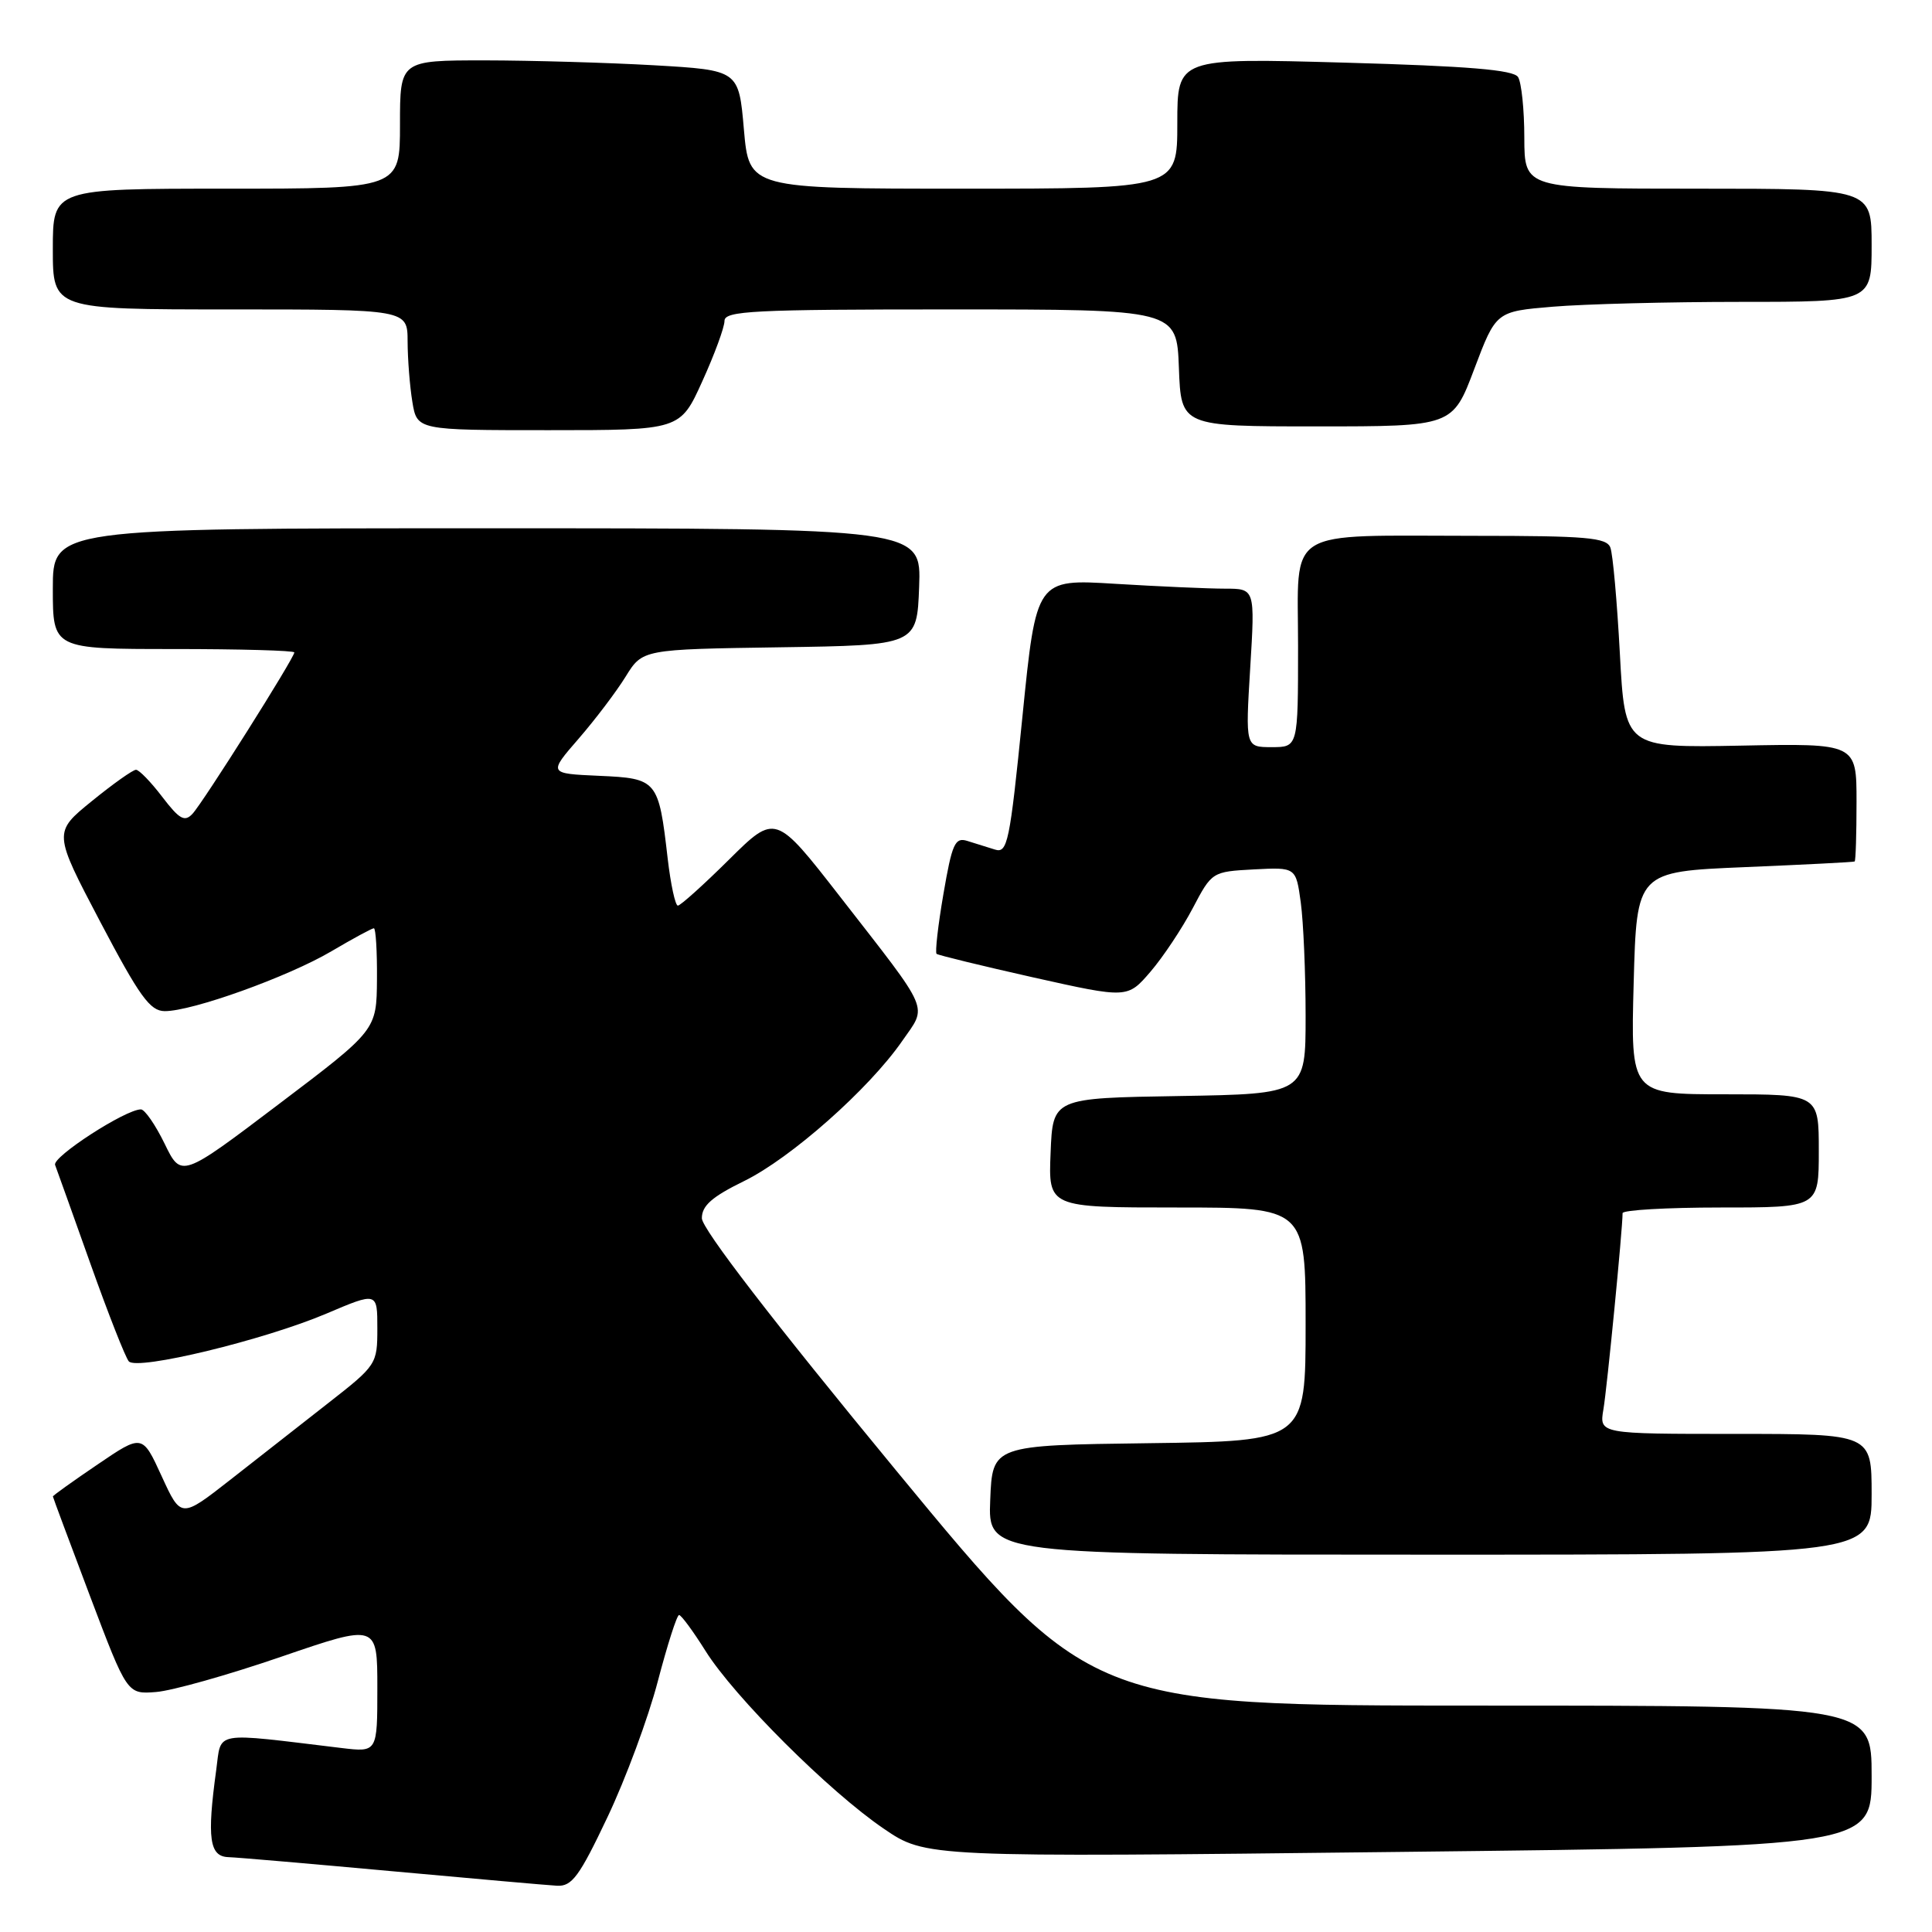 <?xml version="1.0" encoding="UTF-8" standalone="no"?>
<!DOCTYPE svg PUBLIC "-//W3C//DTD SVG 1.1//EN" "http://www.w3.org/Graphics/SVG/1.1/DTD/svg11.dtd" >
<svg xmlns="http://www.w3.org/2000/svg" xmlns:xlink="http://www.w3.org/1999/xlink" version="1.1" viewBox="0 0 256 256">
 <g >
 <path fill="currentColor"
d=" M 80.49 240.79 C 82.90 235.72 85.90 227.62 87.16 222.79 C 88.43 217.96 89.69 214.00 89.98 214.00 C 90.27 214.00 91.84 216.14 93.48 218.75 C 97.29 224.84 109.88 237.40 117.09 242.30 C 122.67 246.11 122.67 246.11 185.34 245.39 C 248.00 244.68 248.00 244.68 248.00 235.34 C 248.00 226.00 248.00 226.00 196.21 226.00 C 144.42 226.00 144.42 226.00 118.71 194.81 C 102.42 175.05 93.00 162.81 93.00 161.42 C 93.00 159.76 94.34 158.58 98.59 156.50 C 104.78 153.47 115.13 144.31 119.53 137.96 C 122.90 133.10 123.48 134.46 111.31 118.81 C 102.75 107.81 102.75 107.81 96.60 113.90 C 93.21 117.26 90.16 120.00 89.82 120.00 C 89.48 120.00 88.87 117.19 88.47 113.75 C 87.27 103.34 87.10 103.14 79.37 102.80 C 72.66 102.50 72.66 102.50 76.68 97.87 C 78.89 95.32 81.69 91.62 82.91 89.64 C 85.14 86.04 85.14 86.04 103.32 85.77 C 121.50 85.50 121.50 85.50 121.79 77.75 C 122.08 70.00 122.08 70.00 64.54 70.00 C 7.00 70.00 7.00 70.00 7.00 78.00 C 7.00 86.00 7.00 86.00 23.00 86.00 C 31.80 86.00 39.00 86.20 39.00 86.45 C 39.00 87.17 26.89 106.37 25.50 107.84 C 24.46 108.95 23.77 108.56 21.50 105.59 C 20.00 103.62 18.43 102.00 18.02 102.00 C 17.61 102.00 14.97 103.87 12.17 106.15 C 7.06 110.30 7.06 110.30 13.28 122.14 C 18.49 132.04 19.88 133.97 21.82 133.98 C 25.43 134.01 38.18 129.43 43.91 126.05 C 46.76 124.37 49.29 123.00 49.54 123.00 C 49.79 123.00 49.98 126.04 49.95 129.75 C 49.90 136.50 49.90 136.50 36.96 146.29 C 24.02 156.09 24.02 156.09 21.81 151.54 C 20.59 149.04 19.18 147.00 18.67 147.00 C 16.63 147.00 6.90 153.30 7.30 154.36 C 7.54 154.99 9.65 160.90 12.00 167.50 C 14.35 174.10 16.63 179.90 17.07 180.39 C 18.19 181.63 35.03 177.55 43.25 174.06 C 50.00 171.19 50.00 171.19 50.00 176.01 C 50.00 180.75 49.90 180.91 43.50 185.91 C 39.93 188.71 34.07 193.29 30.49 196.10 C 23.98 201.19 23.98 201.19 21.42 195.60 C 18.86 190.02 18.86 190.02 12.93 194.05 C 9.67 196.26 7.00 198.17 7.01 198.29 C 7.01 198.40 9.23 204.35 11.93 211.50 C 16.85 224.50 16.85 224.50 20.67 224.20 C 22.78 224.04 30.24 221.94 37.25 219.53 C 50.00 215.16 50.00 215.16 50.00 223.67 C 50.00 232.19 50.00 232.19 45.25 231.62 C 27.97 229.54 29.37 229.29 28.65 234.54 C 27.41 243.57 27.75 245.99 30.25 246.08 C 31.49 246.12 41.27 246.97 52.00 247.95 C 62.73 248.93 72.54 249.80 73.81 249.87 C 75.78 249.98 76.77 248.64 80.49 240.79 Z  M 248.00 198.00 C 248.00 190.00 248.00 190.00 229.95 190.00 C 211.91 190.00 211.91 190.00 212.46 186.75 C 212.94 183.95 215.00 162.88 215.00 160.75 C 215.00 160.34 220.85 160.00 228.00 160.00 C 241.00 160.00 241.00 160.00 241.00 152.50 C 241.00 145.00 241.00 145.00 228.53 145.00 C 216.07 145.00 216.07 145.00 216.47 130.25 C 216.87 115.50 216.87 115.50 231.19 114.90 C 239.06 114.57 245.61 114.24 245.75 114.15 C 245.89 114.07 246.00 110.51 246.00 106.25 C 246.00 98.50 246.00 98.50 230.66 98.80 C 215.31 99.09 215.31 99.09 214.64 86.59 C 214.27 79.72 213.71 73.40 213.38 72.55 C 212.88 71.23 210.18 71.00 195.52 71.00 C 169.88 71.00 172.00 69.68 172.00 85.62 C 172.00 99.00 172.00 99.00 168.51 99.00 C 165.02 99.00 165.02 99.00 165.66 88.50 C 166.30 78.00 166.30 78.00 162.31 78.00 C 160.11 78.00 153.59 77.71 147.81 77.36 C 137.31 76.71 137.31 76.71 135.48 94.93 C 133.80 111.67 133.50 113.10 131.83 112.57 C 130.82 112.26 129.17 111.74 128.15 111.42 C 126.54 110.92 126.15 111.80 125.01 118.45 C 124.29 122.62 123.89 126.20 124.10 126.39 C 124.32 126.57 130.10 127.98 136.95 129.52 C 149.40 132.30 149.40 132.30 152.45 128.75 C 154.13 126.79 156.64 123.01 158.04 120.35 C 160.58 115.52 160.61 115.50 166.15 115.20 C 171.72 114.91 171.72 114.91 172.36 119.59 C 172.71 122.17 173.00 128.93 173.00 134.62 C 173.00 144.95 173.00 144.95 156.25 145.23 C 139.50 145.50 139.50 145.50 139.21 152.75 C 138.91 160.00 138.91 160.00 155.96 160.00 C 173.00 160.00 173.00 160.00 173.00 175.48 C 173.00 190.96 173.00 190.96 152.25 191.23 C 131.50 191.50 131.50 191.50 131.21 198.75 C 130.91 206.00 130.91 206.00 189.46 206.00 C 248.00 206.00 248.00 206.00 248.00 198.00 Z  M 93.06 50.52 C 94.68 46.96 96.00 43.36 96.00 42.52 C 96.00 41.19 99.80 41.00 125.96 41.00 C 155.92 41.00 155.92 41.00 156.21 48.75 C 156.50 56.50 156.50 56.50 174.49 56.50 C 192.48 56.50 192.48 56.50 195.35 48.89 C 198.23 41.27 198.23 41.27 205.76 40.64 C 209.91 40.29 221.11 40.00 230.65 40.00 C 248.00 40.00 248.00 40.00 248.00 32.50 C 248.00 25.00 248.00 25.00 225.00 25.00 C 202.00 25.00 202.00 25.00 201.98 18.25 C 201.98 14.54 201.60 10.92 201.15 10.21 C 200.55 9.26 194.61 8.76 178.17 8.30 C 156.00 7.68 156.00 7.68 156.00 16.34 C 156.00 25.00 156.00 25.00 127.63 25.00 C 99.26 25.00 99.26 25.00 98.57 17.15 C 97.89 9.30 97.89 9.30 86.69 8.65 C 80.54 8.30 70.44 8.01 64.25 8.00 C 53.00 8.00 53.00 8.00 53.00 16.50 C 53.00 25.00 53.00 25.00 30.00 25.00 C 7.00 25.00 7.00 25.00 7.00 33.00 C 7.00 41.00 7.00 41.00 30.50 41.00 C 54.00 41.00 54.00 41.00 54.01 45.25 C 54.02 47.59 54.30 51.19 54.64 53.25 C 55.26 57.00 55.26 57.00 72.69 57.00 C 90.13 57.00 90.13 57.00 93.06 50.52 Z "/>
</g>
</svg>